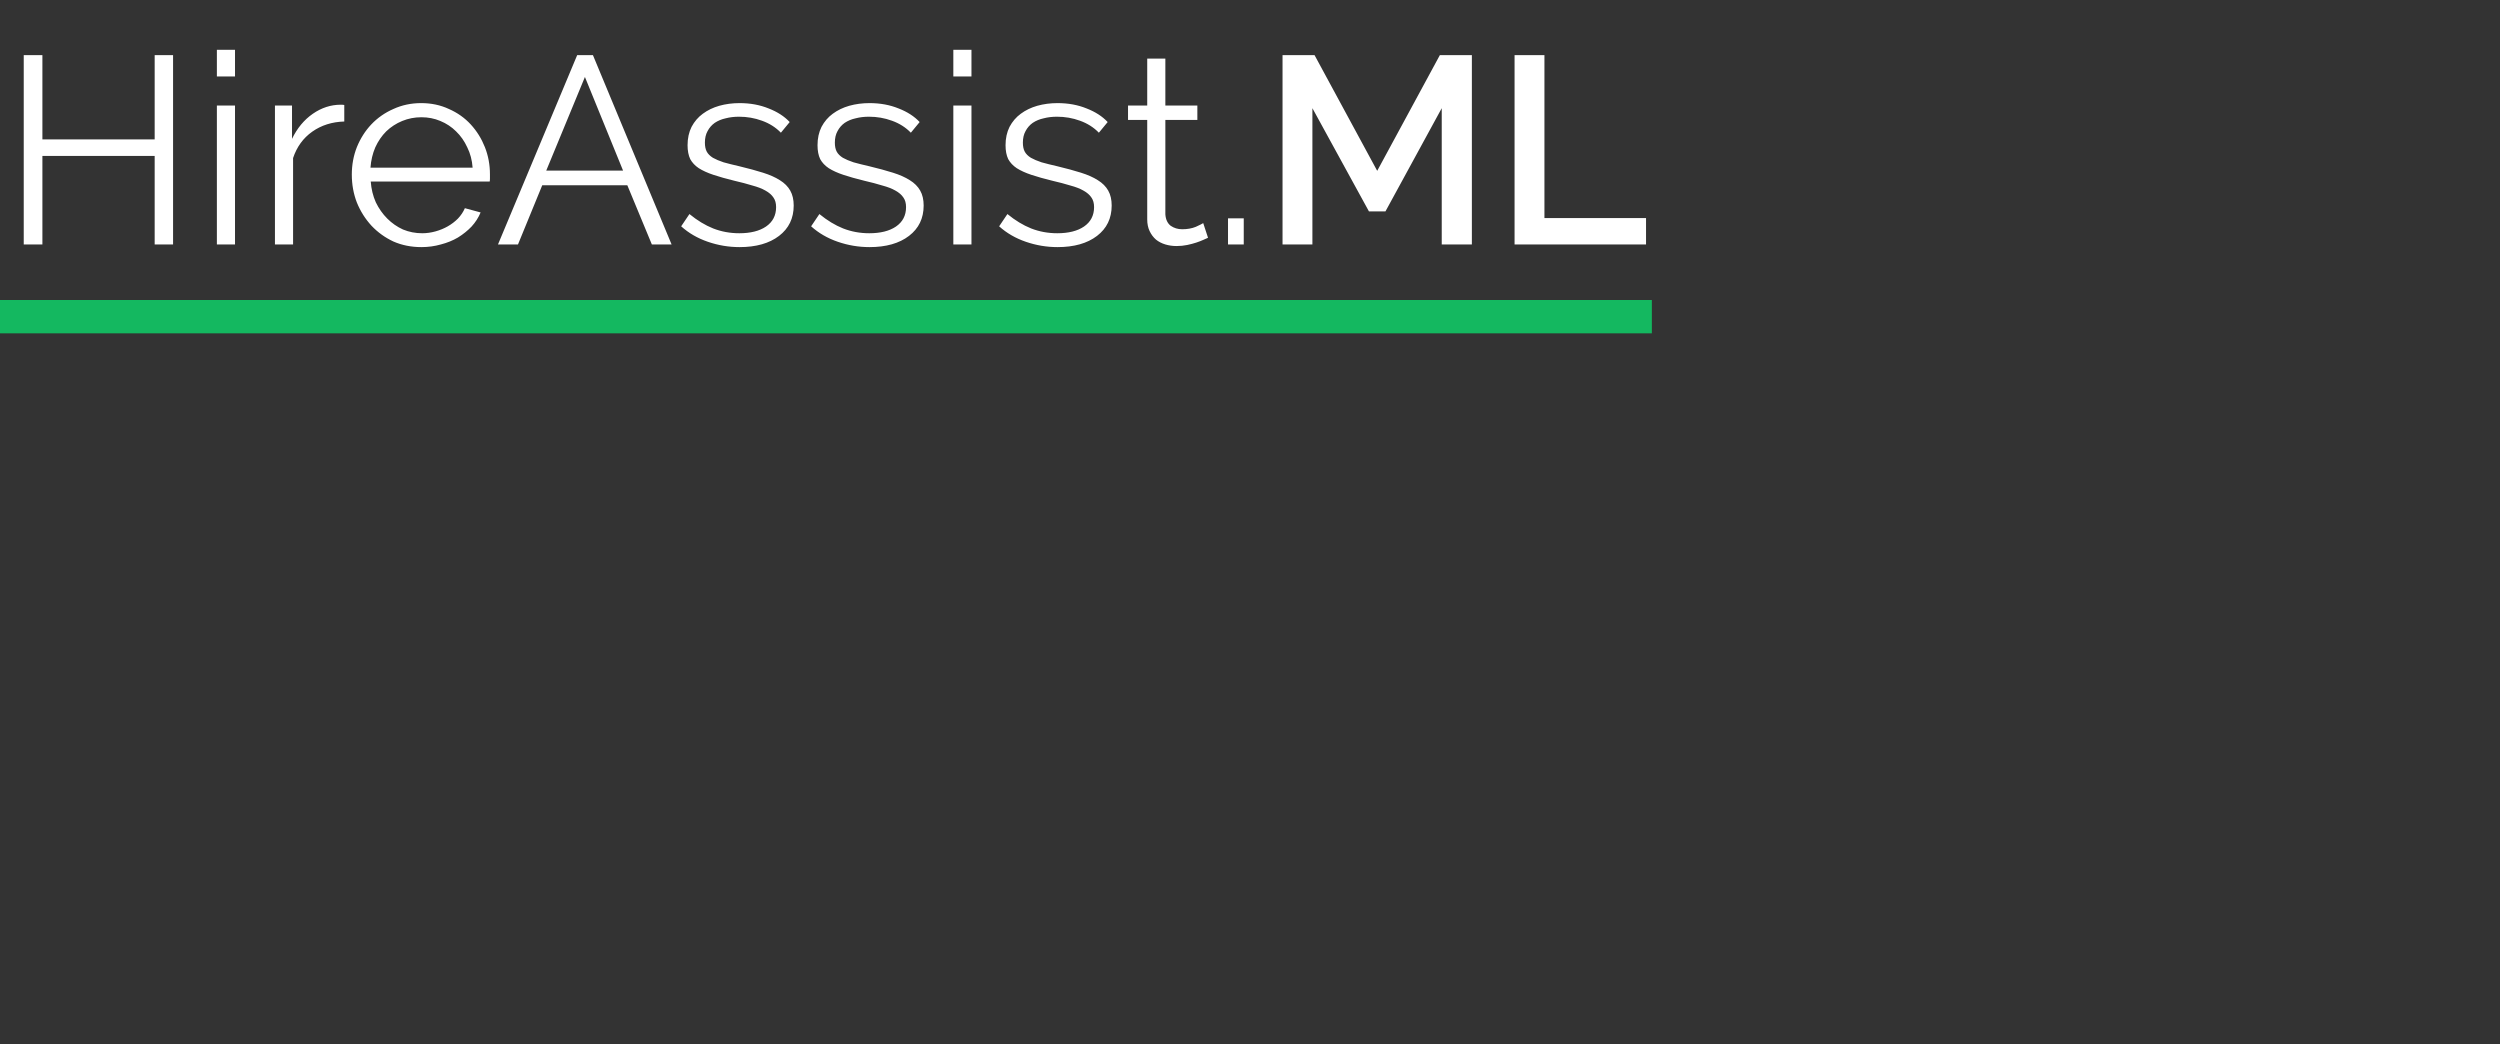 <svg width="225" height="94" viewBox="0 0 225 94" fill="none" xmlns="http://www.w3.org/2000/svg">
<rect x="0" y="0" width="225" height="94" fill="#333333" stroke="none"/>
<path d="M15.576 4.96V22H13.92V14.032H3.816V22H2.136V4.96H3.816V12.544H13.92V4.96H15.576ZM19.519 22V9.496H21.151V22H19.519ZM19.519 6.88V4.48H21.151V6.88H19.519ZM30.985 10.936C29.881 10.968 28.921 11.272 28.105 11.848C27.289 12.424 26.713 13.216 26.377 14.224V22H24.745V9.496H26.281V12.496C26.745 11.536 27.369 10.784 28.153 10.24C28.937 9.696 29.777 9.424 30.673 9.424C30.801 9.424 30.905 9.432 30.985 9.448V10.936ZM37.927 22.24C37.015 22.24 36.175 22.072 35.407 21.736C34.655 21.384 33.999 20.912 33.439 20.32C32.879 19.712 32.439 19.016 32.119 18.232C31.815 17.448 31.663 16.608 31.663 15.712C31.663 14.832 31.815 14.008 32.119 13.24C32.439 12.456 32.871 11.776 33.415 11.2C33.975 10.608 34.639 10.144 35.407 9.808C36.175 9.456 37.007 9.28 37.903 9.28C38.815 9.28 39.647 9.456 40.399 9.808C41.167 10.144 41.823 10.608 42.367 11.2C42.911 11.792 43.335 12.472 43.639 13.24C43.943 14.008 44.095 14.824 44.095 15.688C44.095 15.816 44.095 15.944 44.095 16.072C44.095 16.2 44.087 16.288 44.071 16.336H33.367C33.415 17.008 33.567 17.632 33.823 18.208C34.095 18.768 34.439 19.256 34.855 19.672C35.271 20.088 35.743 20.416 36.271 20.656C36.815 20.88 37.391 20.992 37.999 20.992C38.399 20.992 38.799 20.936 39.199 20.824C39.599 20.712 39.967 20.56 40.303 20.368C40.639 20.176 40.943 19.944 41.215 19.672C41.487 19.384 41.695 19.072 41.839 18.736L43.255 19.12C43.063 19.584 42.791 20.008 42.439 20.392C42.087 20.76 41.679 21.088 41.215 21.376C40.751 21.648 40.239 21.856 39.679 22C39.119 22.16 38.535 22.24 37.927 22.24ZM42.535 15.088C42.487 14.416 42.327 13.808 42.055 13.264C41.799 12.704 41.463 12.224 41.047 11.824C40.647 11.424 40.175 11.112 39.631 10.888C39.103 10.664 38.535 10.552 37.927 10.552C37.319 10.552 36.743 10.664 36.199 10.888C35.655 11.112 35.175 11.424 34.759 11.824C34.359 12.224 34.031 12.704 33.775 13.264C33.535 13.824 33.391 14.432 33.343 15.088H42.535ZM51.947 4.96H53.363L60.443 22H58.667L56.459 16.672H48.803L46.619 22H44.819L51.947 4.96ZM56.075 15.352L52.643 6.928L49.163 15.352H56.075ZM66.561 22.24C65.585 22.24 64.633 22.08 63.705 21.76C62.777 21.44 61.977 20.976 61.305 20.368L62.049 19.264C62.753 19.84 63.465 20.272 64.185 20.56C64.921 20.848 65.705 20.992 66.537 20.992C67.545 20.992 68.345 20.792 68.937 20.392C69.545 19.976 69.849 19.392 69.849 18.64C69.849 18.288 69.769 18 69.609 17.776C69.449 17.536 69.209 17.328 68.889 17.152C68.585 16.976 68.193 16.824 67.713 16.696C67.249 16.552 66.705 16.408 66.081 16.264C65.361 16.088 64.737 15.912 64.209 15.736C63.681 15.56 63.241 15.36 62.889 15.136C62.553 14.912 62.297 14.64 62.121 14.32C61.961 13.984 61.881 13.568 61.881 13.072C61.881 12.448 62.001 11.896 62.241 11.416C62.497 10.936 62.833 10.544 63.249 10.24C63.681 9.92 64.177 9.68 64.737 9.52C65.313 9.36 65.921 9.28 66.561 9.28C67.521 9.28 68.393 9.44 69.177 9.76C69.961 10.064 70.593 10.472 71.073 10.984L70.281 11.944C69.817 11.464 69.249 11.104 68.577 10.864C67.921 10.624 67.233 10.504 66.513 10.504C66.081 10.504 65.681 10.552 65.313 10.648C64.945 10.728 64.617 10.864 64.329 11.056C64.057 11.248 63.841 11.496 63.681 11.8C63.521 12.088 63.441 12.432 63.441 12.832C63.441 13.168 63.497 13.44 63.609 13.648C63.721 13.856 63.905 14.04 64.161 14.2C64.417 14.344 64.737 14.48 65.121 14.608C65.521 14.72 66.001 14.84 66.561 14.968C67.361 15.16 68.065 15.352 68.673 15.544C69.281 15.736 69.785 15.96 70.185 16.216C70.601 16.472 70.913 16.784 71.121 17.152C71.329 17.52 71.433 17.968 71.433 18.496C71.433 19.648 70.993 20.56 70.113 21.232C69.233 21.904 68.049 22.24 66.561 22.24ZM78.257 22.24C77.281 22.24 76.329 22.08 75.401 21.76C74.473 21.44 73.673 20.976 73.001 20.368L73.745 19.264C74.449 19.84 75.161 20.272 75.881 20.56C76.617 20.848 77.401 20.992 78.233 20.992C79.241 20.992 80.041 20.792 80.633 20.392C81.241 19.976 81.545 19.392 81.545 18.64C81.545 18.288 81.465 18 81.305 17.776C81.145 17.536 80.905 17.328 80.585 17.152C80.281 16.976 79.889 16.824 79.409 16.696C78.945 16.552 78.401 16.408 77.777 16.264C77.057 16.088 76.433 15.912 75.905 15.736C75.377 15.56 74.937 15.36 74.585 15.136C74.249 14.912 73.993 14.64 73.817 14.32C73.657 13.984 73.577 13.568 73.577 13.072C73.577 12.448 73.697 11.896 73.937 11.416C74.193 10.936 74.529 10.544 74.945 10.24C75.377 9.92 75.873 9.68 76.433 9.52C77.009 9.36 77.617 9.28 78.257 9.28C79.217 9.28 80.089 9.44 80.873 9.76C81.657 10.064 82.289 10.472 82.769 10.984L81.977 11.944C81.513 11.464 80.945 11.104 80.273 10.864C79.617 10.624 78.929 10.504 78.209 10.504C77.777 10.504 77.377 10.552 77.009 10.648C76.641 10.728 76.313 10.864 76.025 11.056C75.753 11.248 75.537 11.496 75.377 11.8C75.217 12.088 75.137 12.432 75.137 12.832C75.137 13.168 75.193 13.44 75.305 13.648C75.417 13.856 75.601 14.04 75.857 14.2C76.113 14.344 76.433 14.48 76.817 14.608C77.217 14.72 77.697 14.84 78.257 14.968C79.057 15.16 79.761 15.352 80.369 15.544C80.977 15.736 81.481 15.96 81.881 16.216C82.297 16.472 82.609 16.784 82.817 17.152C83.025 17.52 83.129 17.968 83.129 18.496C83.129 19.648 82.689 20.56 81.809 21.232C80.929 21.904 79.745 22.24 78.257 22.24ZM85.8 22V9.496H87.432V22H85.8ZM85.8 6.88V4.48H87.432V6.88H85.8ZM95.179 22.24C94.203 22.24 93.251 22.08 92.323 21.76C91.395 21.44 90.595 20.976 89.923 20.368L90.667 19.264C91.371 19.84 92.083 20.272 92.803 20.56C93.539 20.848 94.323 20.992 95.155 20.992C96.163 20.992 96.963 20.792 97.555 20.392C98.163 19.976 98.467 19.392 98.467 18.64C98.467 18.288 98.387 18 98.227 17.776C98.067 17.536 97.827 17.328 97.507 17.152C97.203 16.976 96.811 16.824 96.331 16.696C95.867 16.552 95.323 16.408 94.699 16.264C93.979 16.088 93.355 15.912 92.827 15.736C92.299 15.56 91.859 15.36 91.507 15.136C91.171 14.912 90.915 14.64 90.739 14.32C90.579 13.984 90.499 13.568 90.499 13.072C90.499 12.448 90.619 11.896 90.859 11.416C91.115 10.936 91.451 10.544 91.867 10.24C92.299 9.92 92.795 9.68 93.355 9.52C93.931 9.36 94.539 9.28 95.179 9.28C96.139 9.28 97.011 9.44 97.795 9.76C98.579 10.064 99.211 10.472 99.691 10.984L98.899 11.944C98.435 11.464 97.867 11.104 97.195 10.864C96.539 10.624 95.851 10.504 95.131 10.504C94.699 10.504 94.299 10.552 93.931 10.648C93.563 10.728 93.235 10.864 92.947 11.056C92.675 11.248 92.459 11.496 92.299 11.8C92.139 12.088 92.059 12.432 92.059 12.832C92.059 13.168 92.115 13.44 92.227 13.648C92.339 13.856 92.523 14.04 92.779 14.2C93.035 14.344 93.355 14.48 93.739 14.608C94.139 14.72 94.619 14.84 95.179 14.968C95.979 15.16 96.683 15.352 97.291 15.544C97.899 15.736 98.403 15.96 98.803 16.216C99.219 16.472 99.531 16.784 99.739 17.152C99.947 17.52 100.051 17.968 100.051 18.496C100.051 19.648 99.611 20.56 98.731 21.232C97.851 21.904 96.667 22.24 95.179 22.24ZM108.722 21.4C108.626 21.448 108.482 21.512 108.29 21.592C108.114 21.672 107.906 21.752 107.666 21.832C107.426 21.912 107.154 21.984 106.85 22.048C106.546 22.112 106.226 22.144 105.89 22.144C105.538 22.144 105.202 22.096 104.882 22C104.562 21.904 104.282 21.76 104.042 21.568C103.802 21.36 103.61 21.104 103.466 20.8C103.322 20.496 103.25 20.144 103.25 19.744V10.792H101.522V9.496H103.25V5.272H104.882V9.496H107.762V10.792H104.882V19.288C104.914 19.752 105.074 20.096 105.362 20.32C105.666 20.528 106.01 20.632 106.394 20.632C106.858 20.632 107.266 20.56 107.618 20.416C107.97 20.256 108.194 20.144 108.29 20.08L108.722 21.4ZM110.521 22V19.648H111.937V22H110.521ZM129.756 22V9.736L124.692 19.024H123.204L118.116 9.736V22H115.428V4.96H118.308L123.948 15.376L129.588 4.96H132.468V22H129.756ZM136.311 22V4.96H138.999V19.624H148.143V22H136.311Z" fill="white"/>
<line y1="28.5" x2="148.667" y2="28.5" stroke="#14B860" stroke-width="3"/>
</svg>
